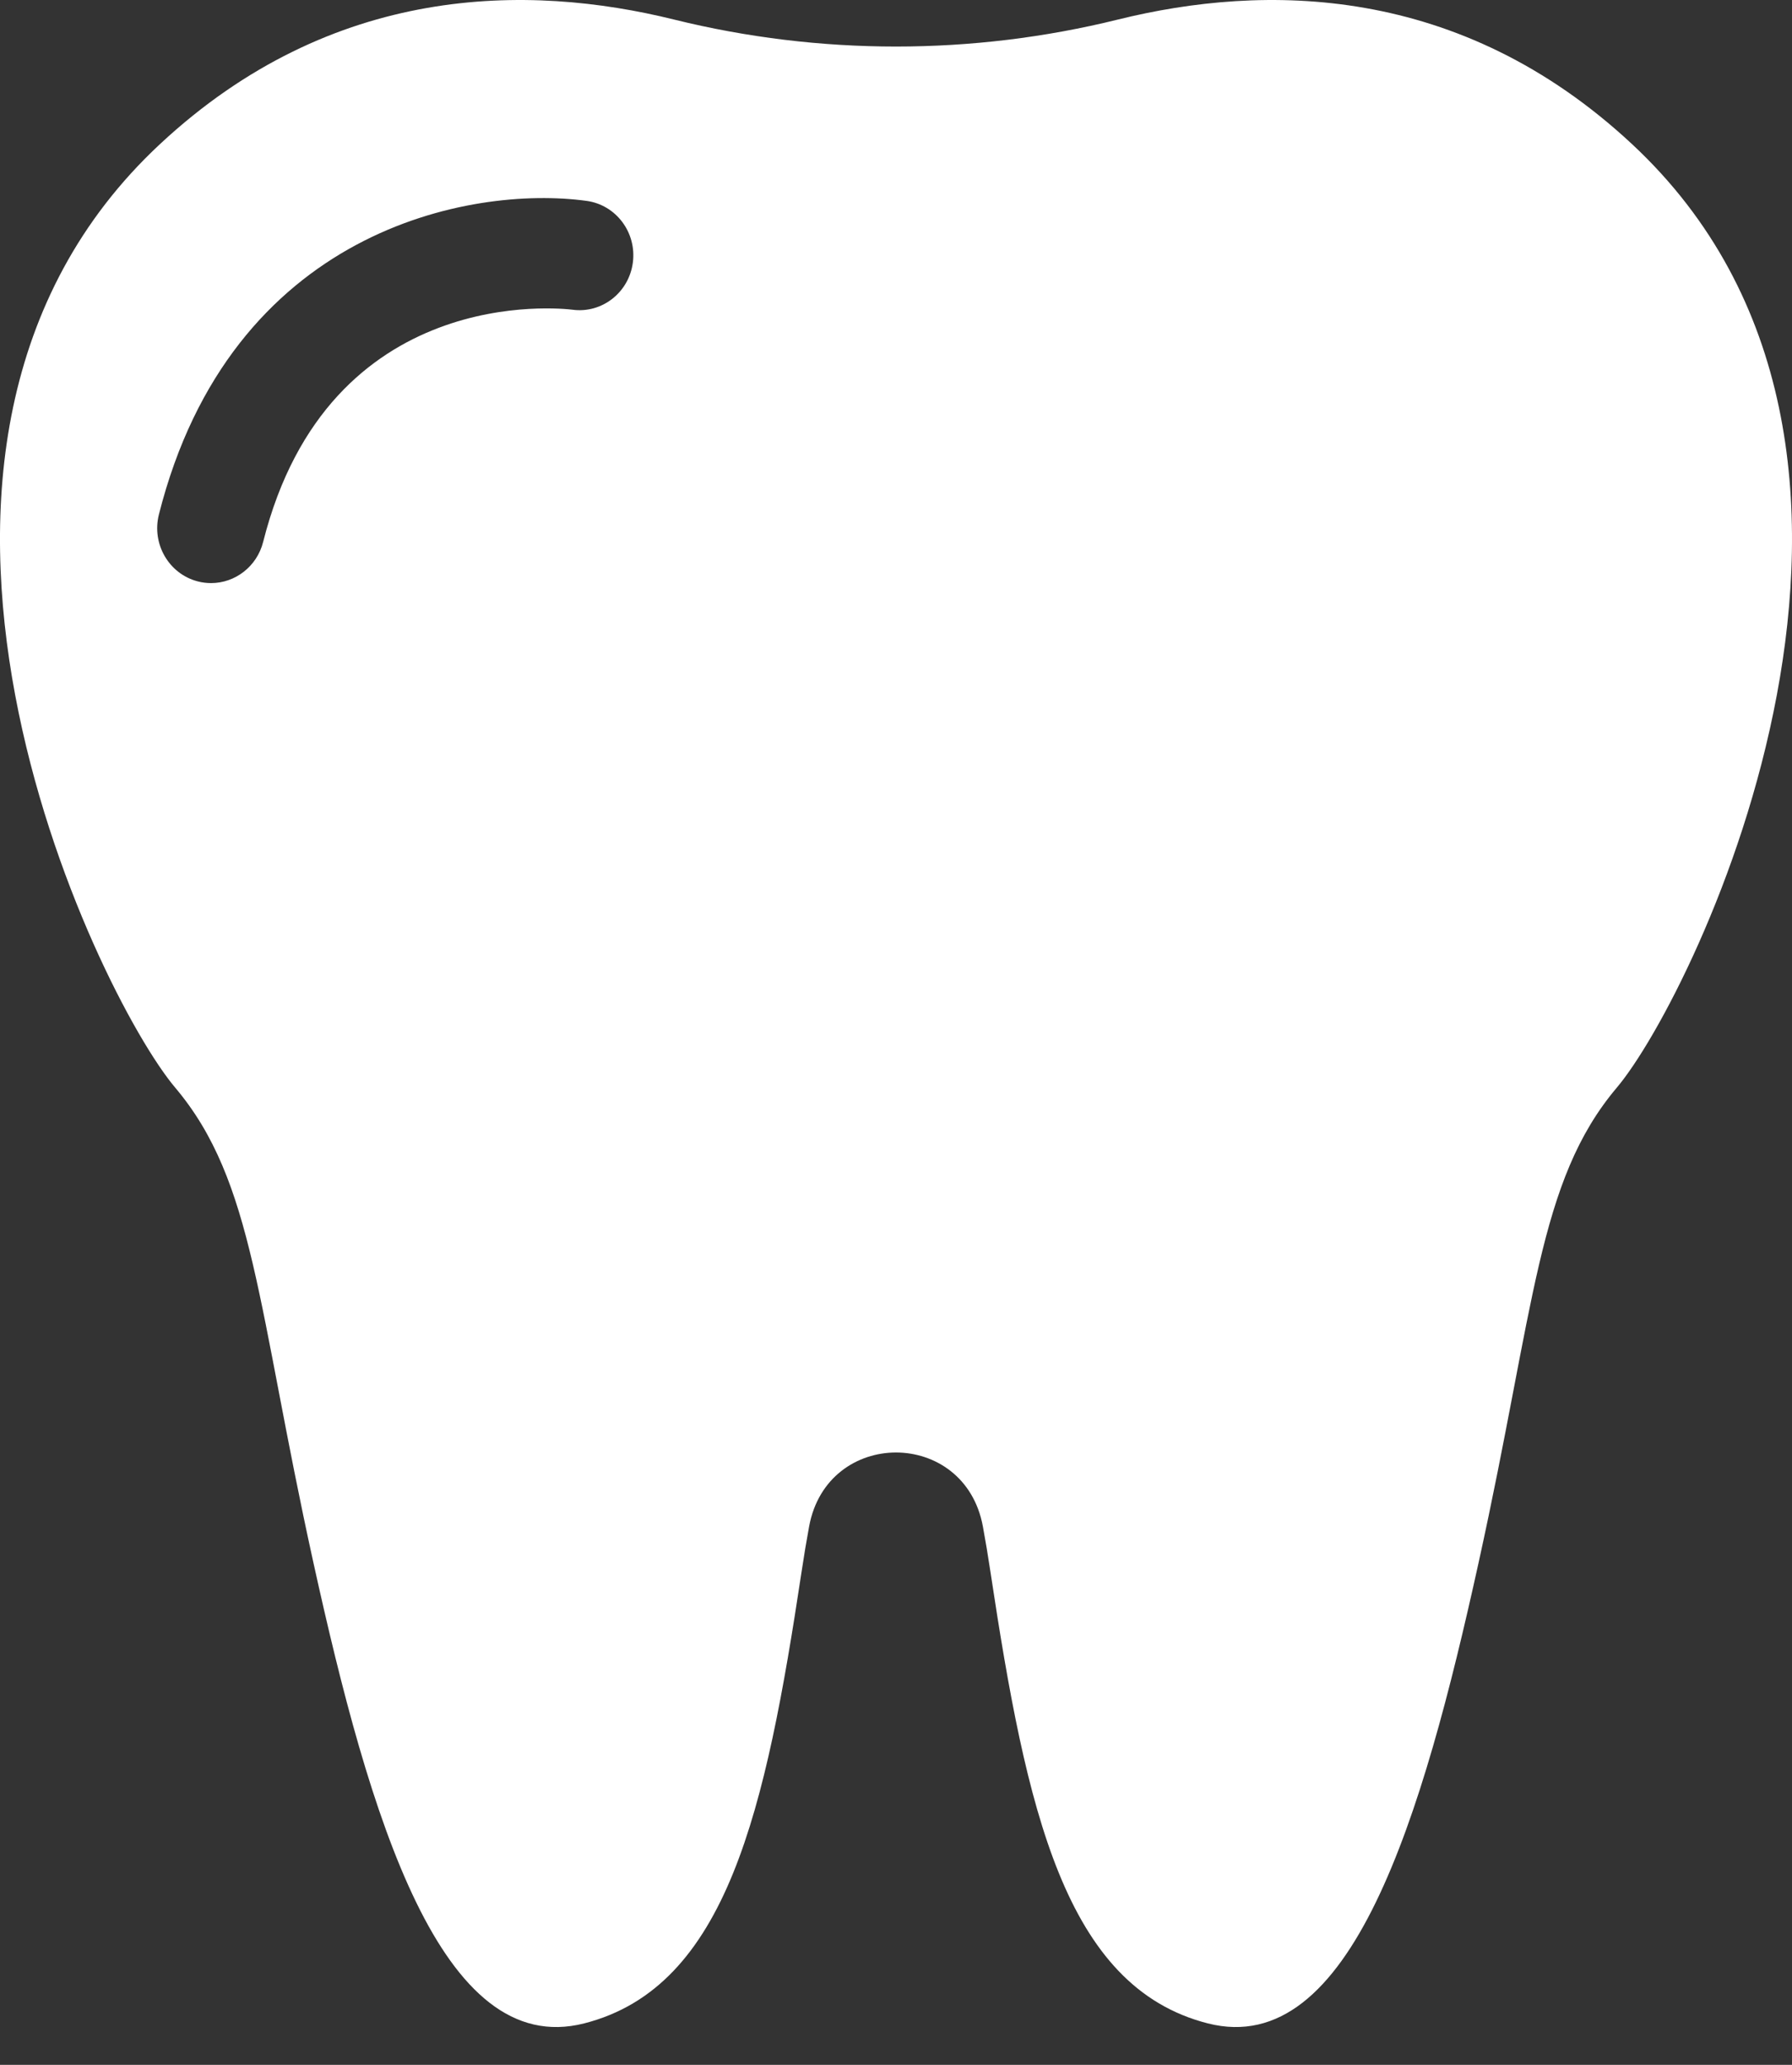 <svg width="33" height="38" viewBox="0 0 33 38" fill="none" xmlns="http://www.w3.org/2000/svg">
<rect x="0" y="0" width="33" height="38" fill="#333333" stroke="none"/>
<path d="M30.055 2.653C26.875 -0.309 23.276 -0.305 20.586 0.36C17.906 1.022 15.094 1.022 12.414 0.36C9.724 -0.305 6.125 -0.309 2.945 2.653C-3.08 8.265 1.768 18.29 3.227 20.017C4.686 21.744 4.733 24.046 5.769 28.747C6.804 33.448 8.122 37.908 10.758 37.237C13.394 36.566 14.1 33.304 14.759 28.939C14.804 28.639 14.851 28.357 14.9 28.092C15.235 26.277 17.765 26.277 18.1 28.092C18.149 28.357 18.196 28.639 18.241 28.939C18.9 33.304 19.606 36.566 22.242 37.237C24.878 37.908 26.196 33.448 27.231 28.747C28.267 24.046 28.314 21.744 29.773 20.017C31.232 18.29 36.08 8.265 30.055 2.653ZM11.654 4.833C11.581 5.385 11.084 5.772 10.543 5.7C10.35 5.676 6.053 5.192 4.846 9.973C4.731 10.428 4.328 10.731 3.887 10.731C3.805 10.731 3.722 10.721 3.639 10.699C3.109 10.56 2.79 10.009 2.926 9.469C4.249 4.231 8.657 3.404 10.803 3.697C11.346 3.772 11.727 4.28 11.654 4.833Z" fill="white"/>
</svg>
